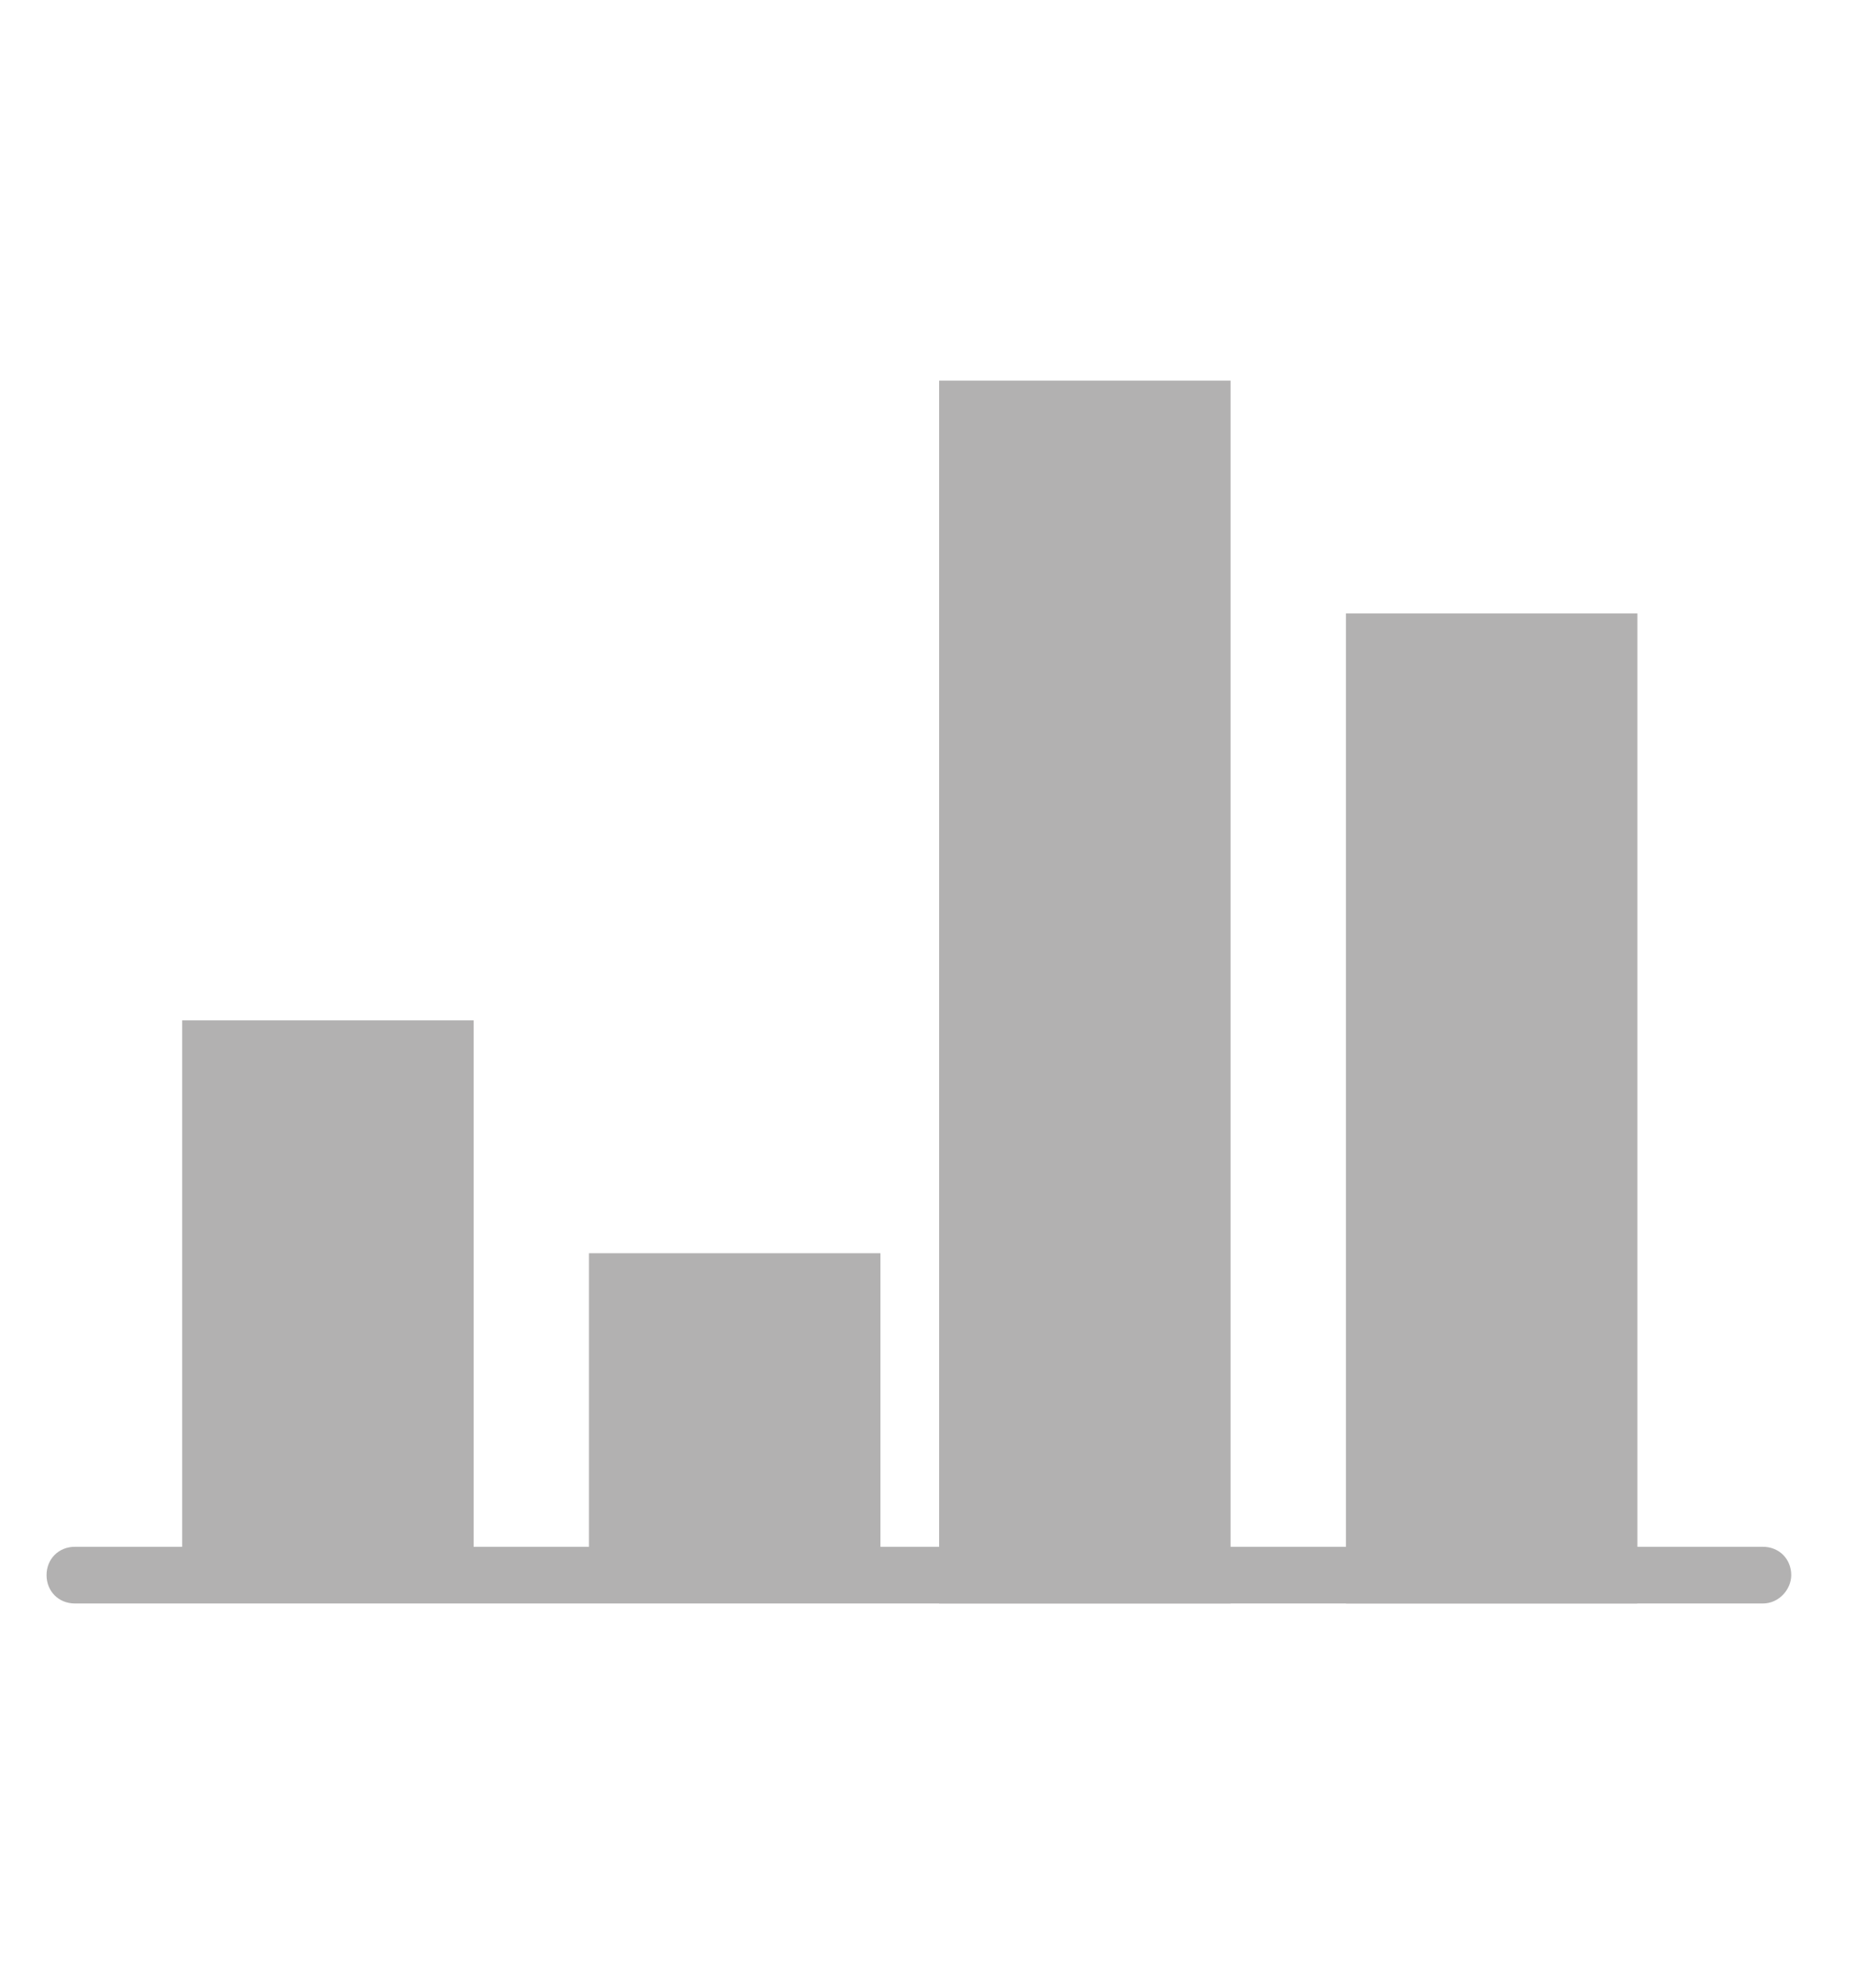 <?xml version="1.0" encoding="utf-8"?>
<!-- Generator: Adobe Illustrator 21.1.0, SVG Export Plug-In . SVG Version: 6.00 Build 0)  -->
<svg version="1.1" id="Layer_1" xmlns="http://www.w3.org/2000/svg" xmlns:xlink="http://www.w3.org/1999/xlink" x="0px" y="0px"
	 viewBox="0 0 91.7 98.2" style="enable-background:new 0 0 91.7 98.2;" xml:space="preserve">
<style type="text/css">
	.st0{fill:#B2B1B1;}
</style>
<g>
	<rect x="46.4" y="18.8" class="st0" width="14.4" height="60.4"/>
	<rect x="29.1" y="61.9" class="st0" width="14.4" height="17.2"/>
	<rect x="9" y="50.4" class="st0" width="14.4" height="28.7"/>
	<rect x="66.5" y="30.3" class="st0" width="14.4" height="48.9"/>
	<path class="st0" d="M87.1,79.2H3.7c-0.8,0-1.4-0.6-1.4-1.4c0-0.8,0.6-1.4,1.4-1.4h83.4c0.8,0,1.4,0.6,1.4,1.4
		C88.5,78.5,87.9,79.2,87.1,79.2z"/>
</g>
</svg>
